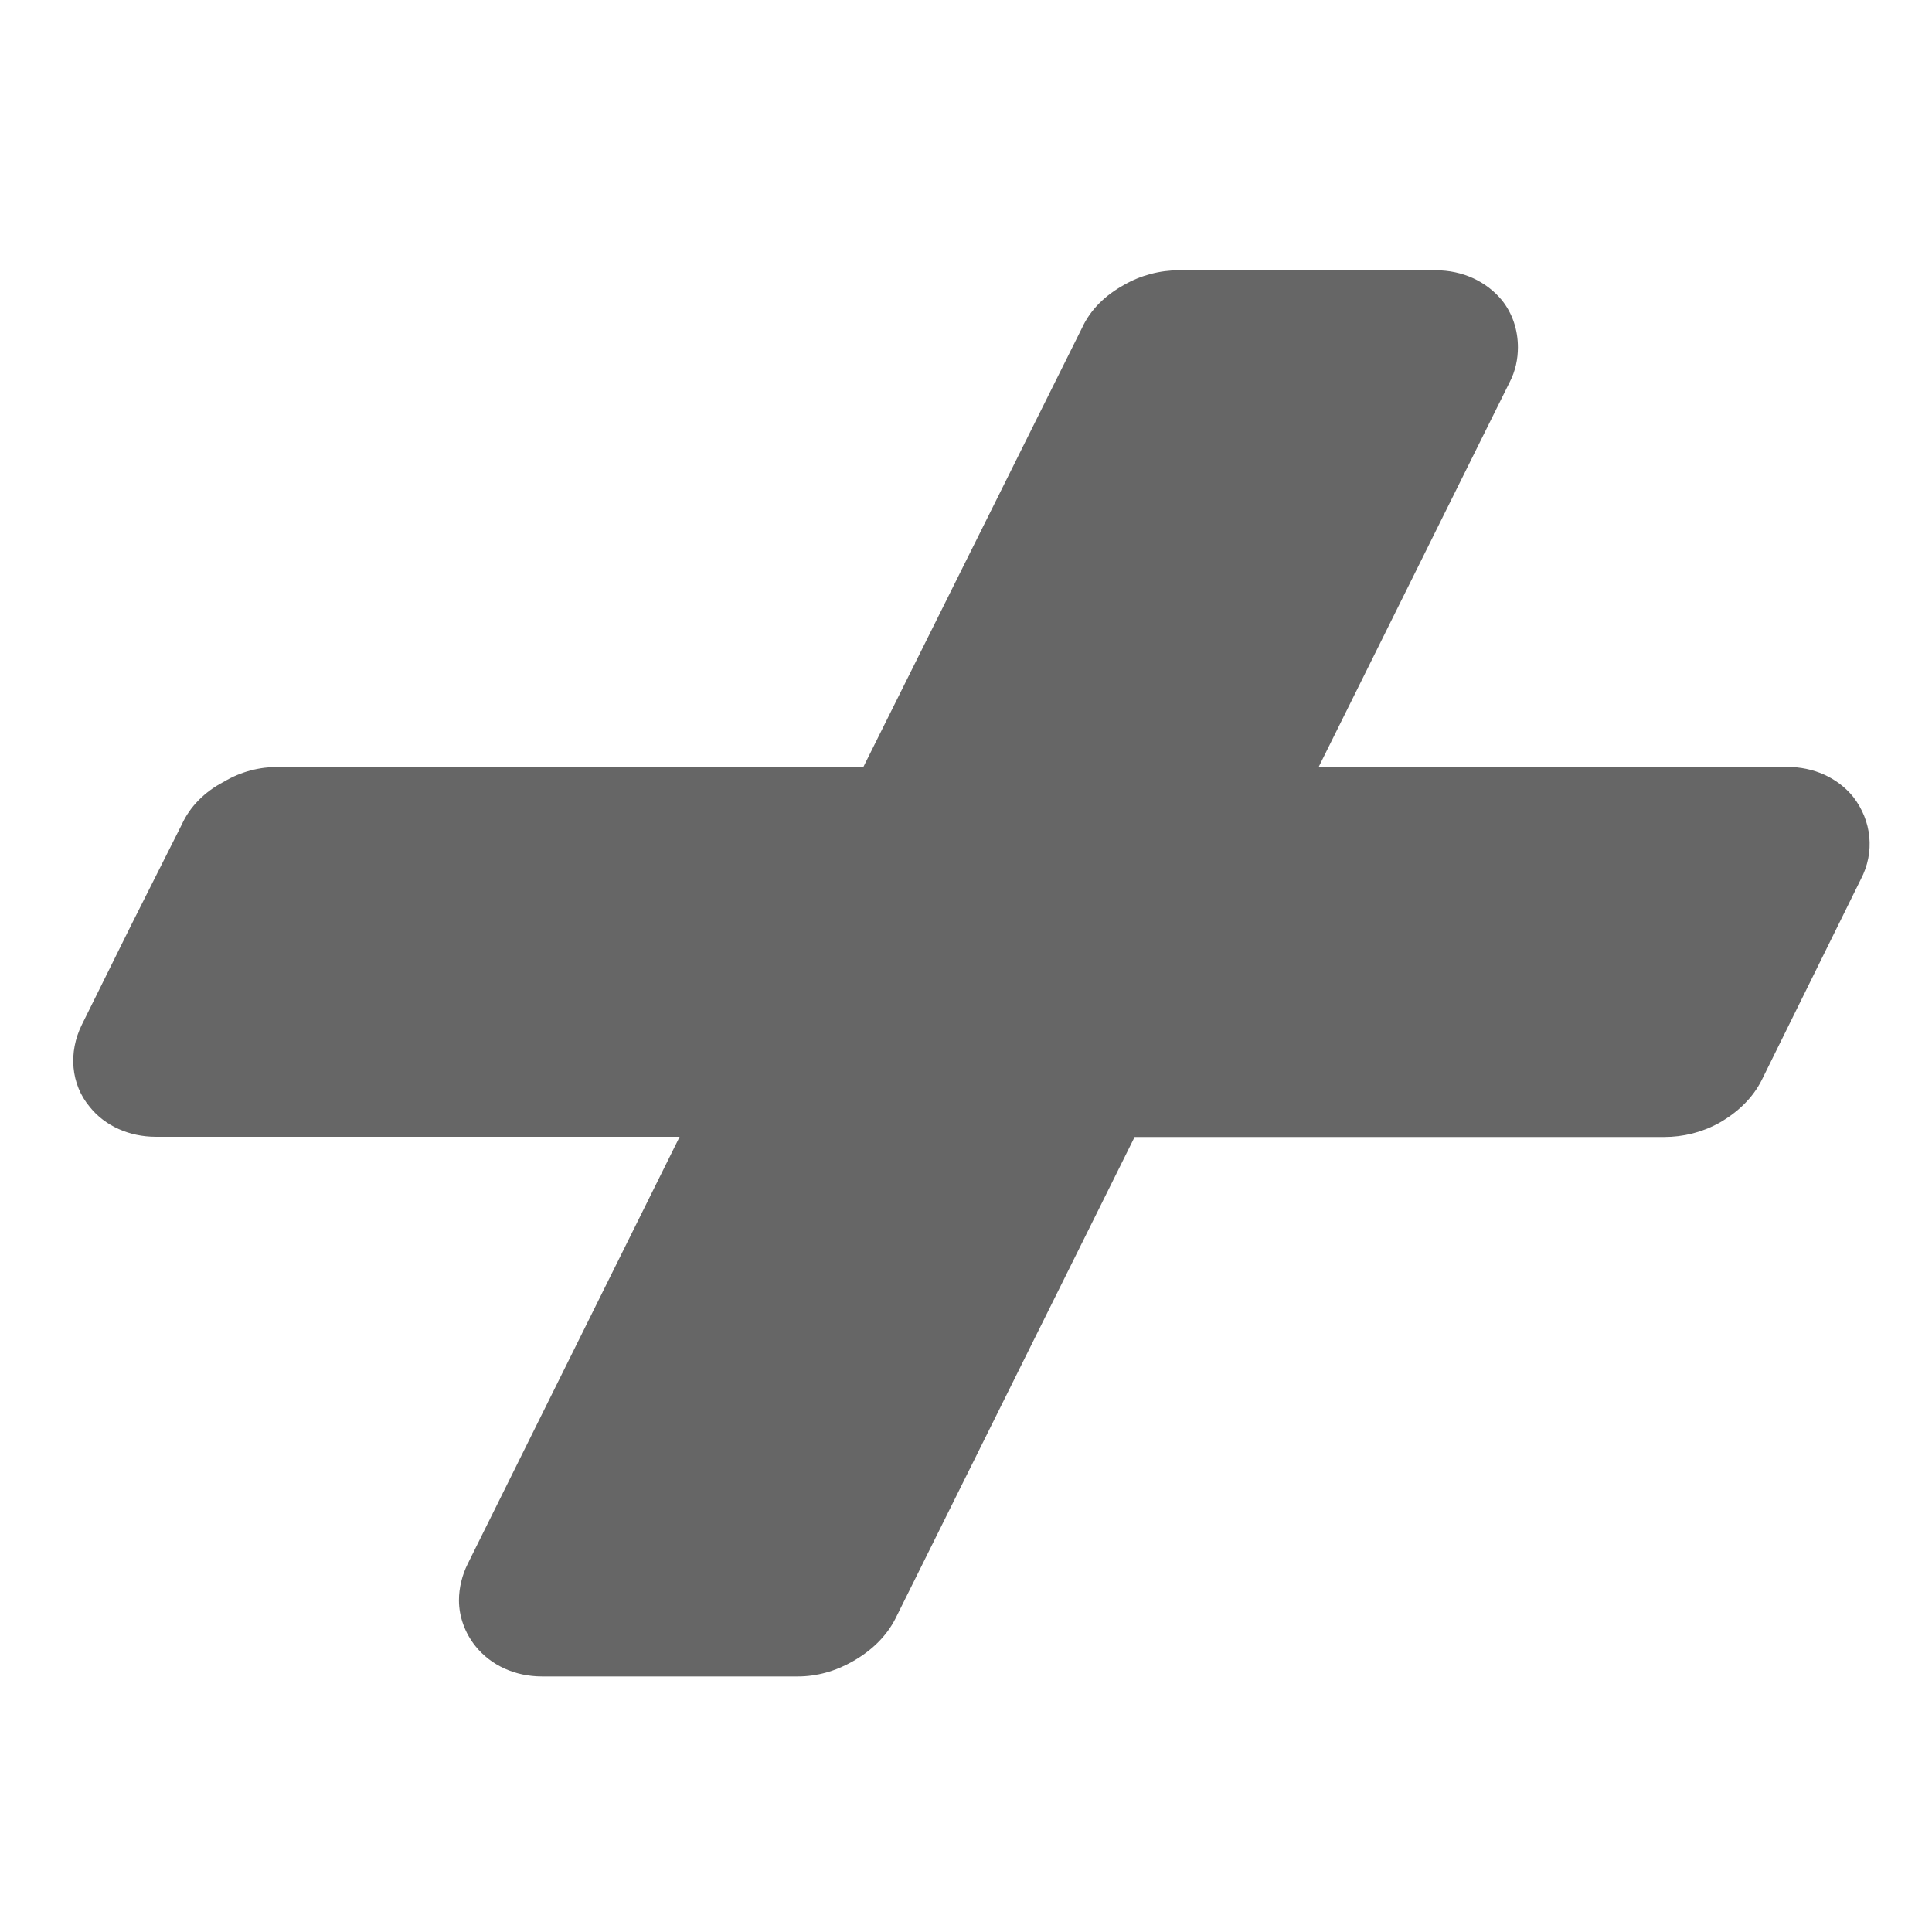<?xml version="1.0" encoding="utf-8"?>
<!-- Generator: Adobe Illustrator 16.0.0, SVG Export Plug-In . SVG Version: 6.00 Build 0)  -->
<!DOCTYPE svg PUBLIC "-//W3C//DTD SVG 1.1//EN" "http://www.w3.org/Graphics/SVG/1.1/DTD/svg11.dtd">
<svg version="1.1" id="레이어_1" xmlns="http://www.w3.org/2000/svg" xmlns:xlink="http://www.w3.org/1999/xlink" x="0px"
	 y="0px" width="18px" height="18px" viewBox="0 0 18 18" enable-background="new 0 0 18 18" xml:space="preserve">
<path fill="#666666" d="M1.45,10.591h4.882c-0.354,0.714-1.974,3.978-1.974,3.978c-0.052,0.104-0.082,0.223-0.082,0.341
	c0,0.149,0.054,0.303,0.155,0.428c0.144,0.179,0.369,0.281,0.618,0.281h2.386c0.173,0,0.348-0.048,0.509-0.14
	c0.178-0.101,0.315-0.235,0.398-0.398c0,0,1.902-3.83,2.229-4.488h4.933c0.177,0,0.351-0.042,0.513-0.131
	c0.178-0.102,0.313-0.234,0.396-0.398l0.923-1.87c0.134-0.254,0.103-0.547-0.071-0.771c-0.146-0.179-0.369-0.278-0.615-0.278h-4.364
	c0.319-0.642,1.778-3.582,1.778-3.582c0.056-0.107,0.078-0.22,0.078-0.327c0-0.163-0.051-0.317-0.15-0.44
	c-0.145-0.174-0.364-0.278-0.617-0.278H12.18h-1.197c-0.174,0-0.354,0.046-0.51,0.136c-0.178,0.098-0.315,0.233-0.392,0.401
	c0,0-1.734,3.481-2.037,4.09H2.593c-0.175,0-0.348,0.043-0.507,0.138C1.903,7.378,1.768,7.518,1.694,7.681l-0.468,0.93L0.762,9.548
	c-0.126,0.255-0.104,0.554,0.076,0.767C0.979,10.491,1.207,10.591,1.45,10.591z"/>
</svg>
